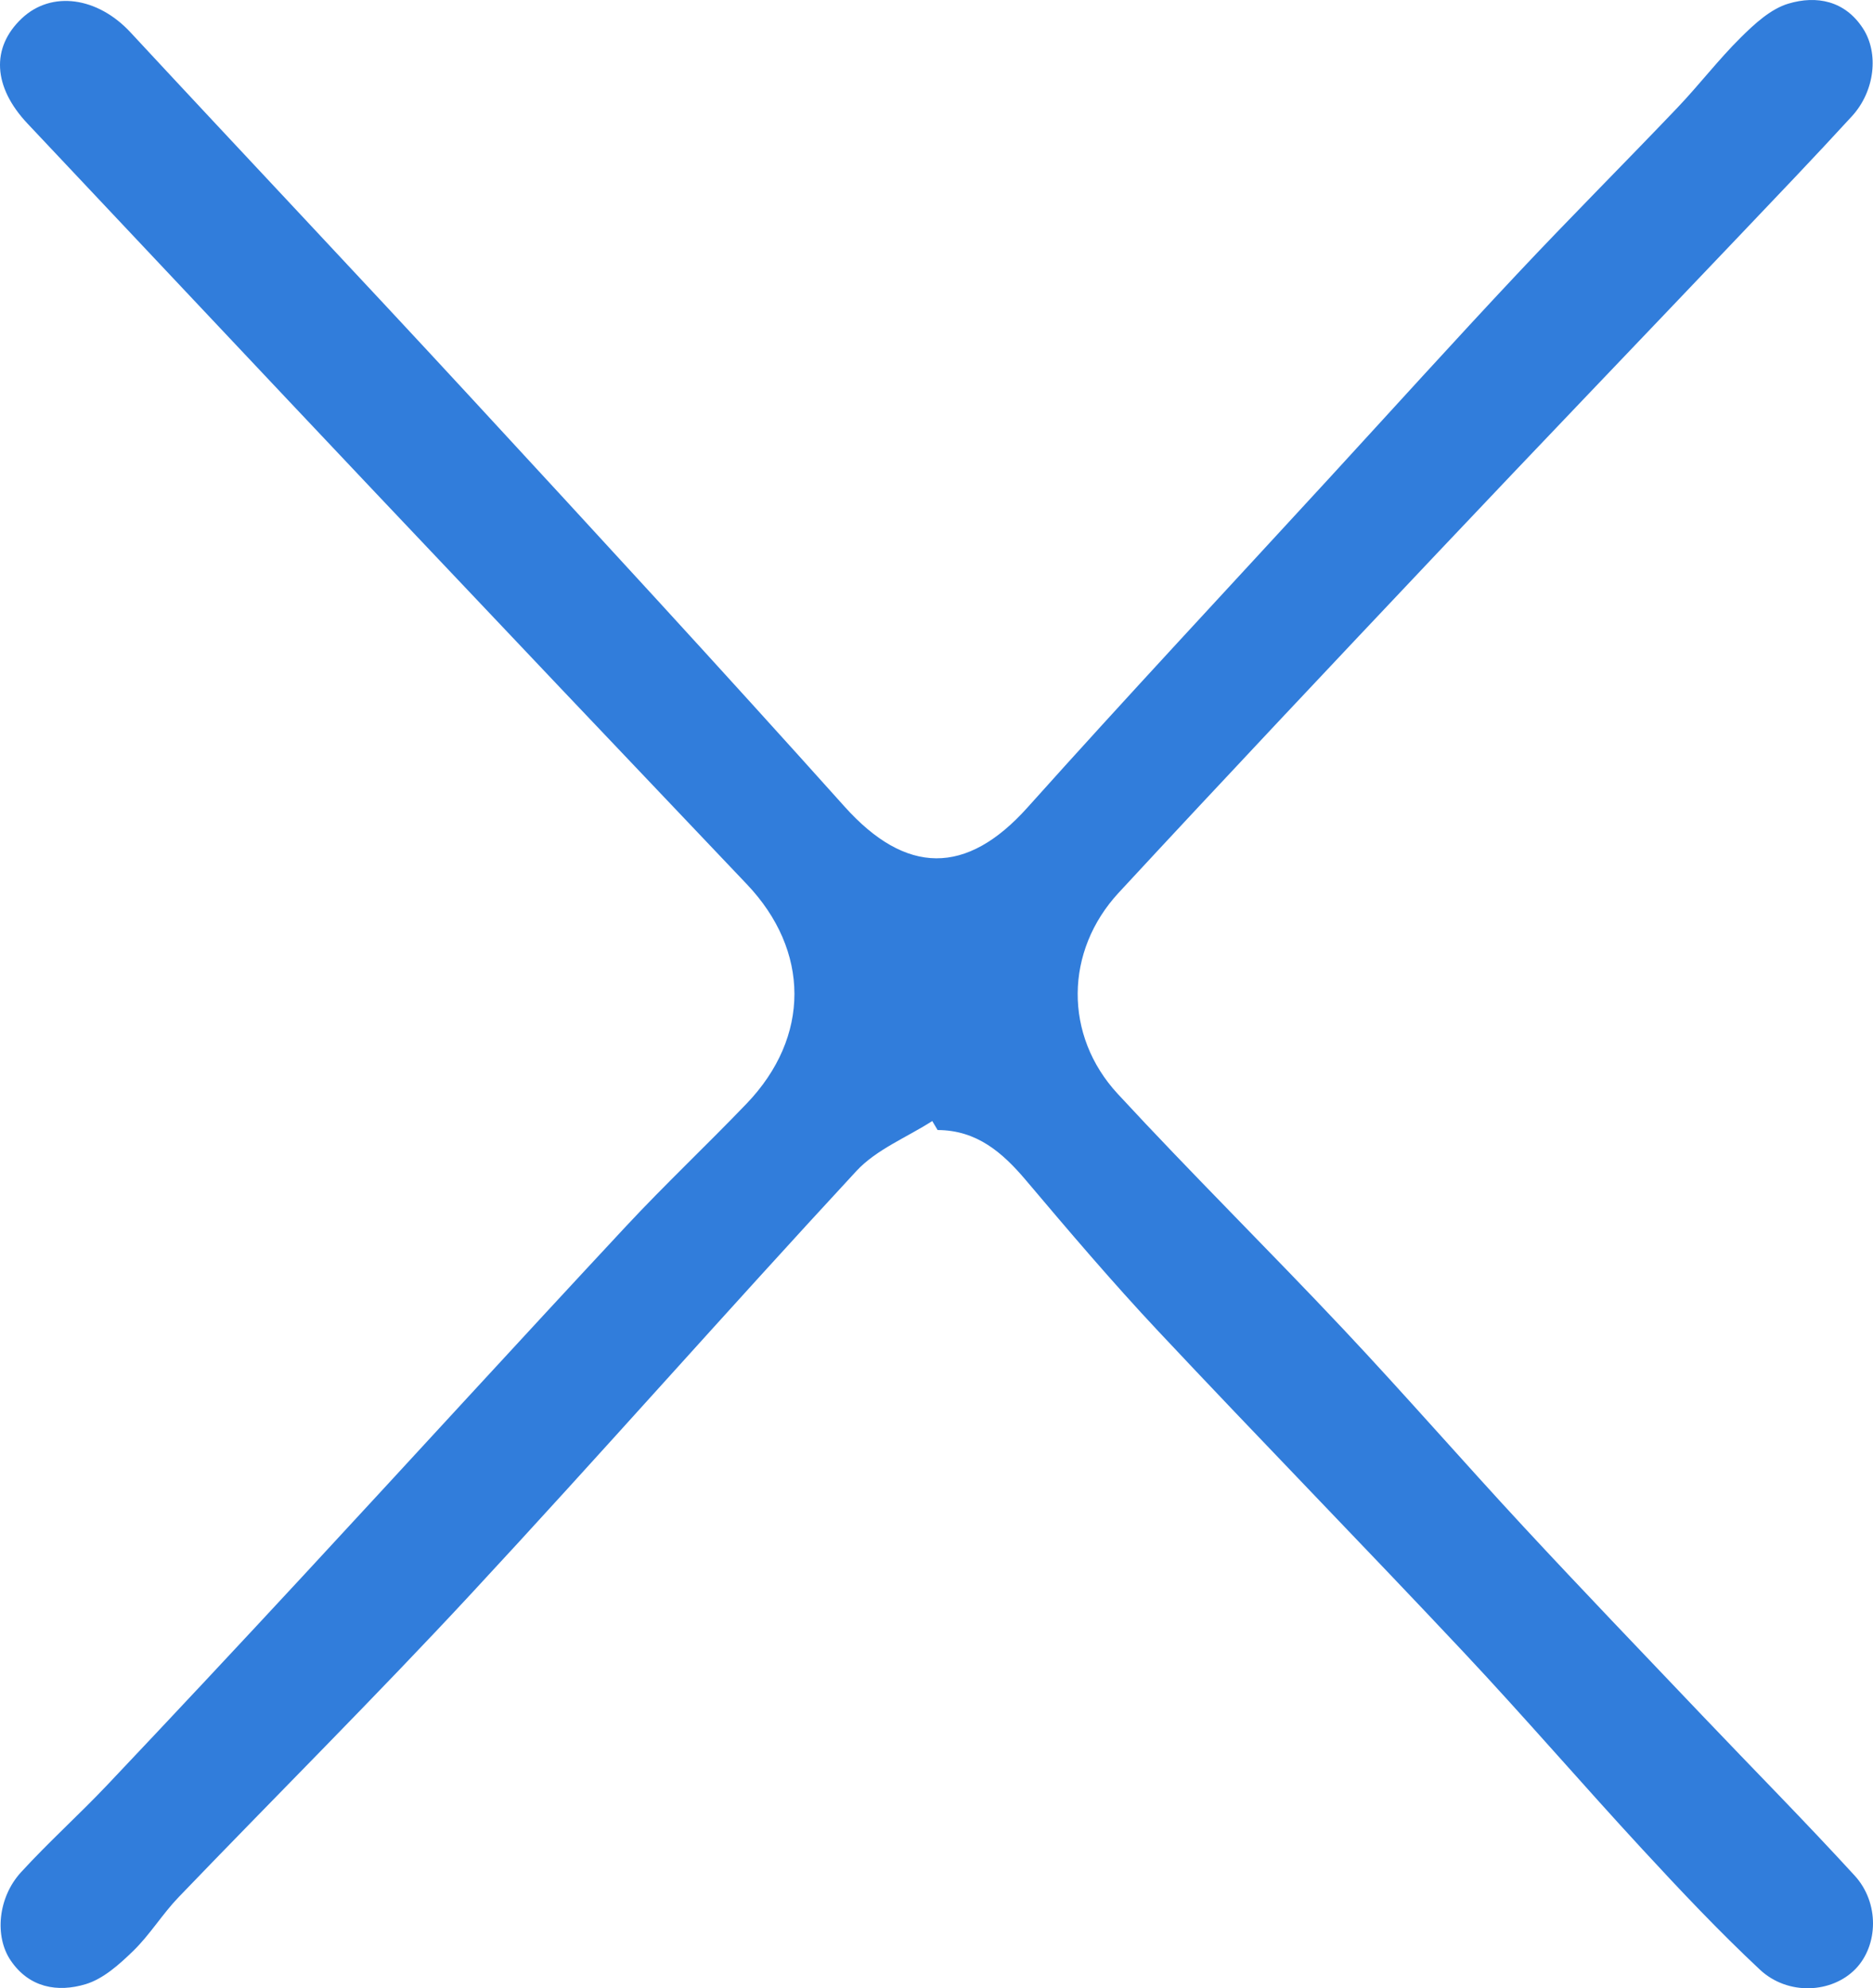 <?xml version="1.0" encoding="iso-8859-1"?>
<!-- Generator: Adobe Illustrator 21.1.0, SVG Export Plug-In . SVG Version: 6.00 Build 0)  -->
<svg version="1.1" id="&#x421;&#x43B;&#x43E;&#x439;_1"
	 xmlns="http://www.w3.org/2000/svg" xmlns:xlink="http://www.w3.org/1999/xlink" x="0px" y="0px" viewBox="0 0 266.164 282.493"
	 style="enable-background:new 0 0 266.164 282.493;" xml:space="preserve">
<g fill="#317ddb">
	<path d="M132.479,159.276c-3.631,2.334-7.942,4.037-10.782,7.103c-18.432,19.9-36.364,40.263-54.82,60.14
		c-13.557,14.6-27.69,28.666-41.499,43.033c-2.299,2.392-4.061,5.312-6.431,7.619c-1.969,1.916-4.258,3.981-6.779,4.741
		c-3.975,1.198-8.015,0.518-10.655-3.377c-2.305-3.4-1.821-8.932,1.469-12.525c3.925-4.286,8.268-8.185,12.265-12.407
		c9.369-9.895,18.681-19.846,27.943-29.843c15.267-16.479,30.423-33.063,45.738-49.497c5.563-5.969,11.517-11.572,17.169-17.461
		c9.096-9.479,9.017-21.728,0.025-31.179c-17.661-18.564-35.299-37.149-52.905-55.765C36.753,52.451,20.346,34.992,3.91,17.56
		C-0.994,12.36-1.307,6.77,3.095,2.616c4.241-4.002,10.787-3.04,15.442,1.976C34.586,21.883,50.796,39.026,66.8,56.359
		c17.838,19.318,35.657,38.657,53.209,58.233c8.731,9.737,17.319,9.83,26.001,0.139c14.101-15.74,28.538-31.179,42.835-46.744
		c8.894-9.682,17.713-19.435,26.712-29.018c7.499-7.986,15.249-15.735,22.81-23.664c3.097-3.248,5.839-6.844,9.026-9.995
		c1.956-1.934,4.236-4.043,6.752-4.795c3.984-1.19,8.012-0.44,10.588,3.515c2.293,3.521,1.707,8.916-1.562,12.483
		c-5.284,5.765-10.696,11.412-16.087,17.077c-14.225,14.948-28.513,29.836-42.689,44.83c-15.204,16.08-30.388,32.18-45.423,48.417
		c-7.665,8.278-7.821,20.267-0.14,28.575c10.501,11.359,21.522,22.235,32.124,33.502c8.664,9.207,16.967,18.751,25.566,28.02
		c8.368,9.019,16.895,17.891,25.377,26.804c7.218,7.585,14.591,15.028,21.661,22.748c3.549,3.876,3.352,9.911,0.137,13.242
		c-3.351,3.472-9.612,3.853-13.609,0.113c-5.811-5.435-11.289-11.244-16.692-17.093c-8.568-9.276-16.811-18.854-25.455-28.057
		c-14.36-15.287-29.017-30.294-43.37-45.587c-6.489-6.914-12.644-14.152-18.767-21.398c-3.363-3.981-7.012-7.133-12.563-7.15
		C132.986,160.13,132.733,159.703,132.479,159.276z"/>
</g>
</svg>
